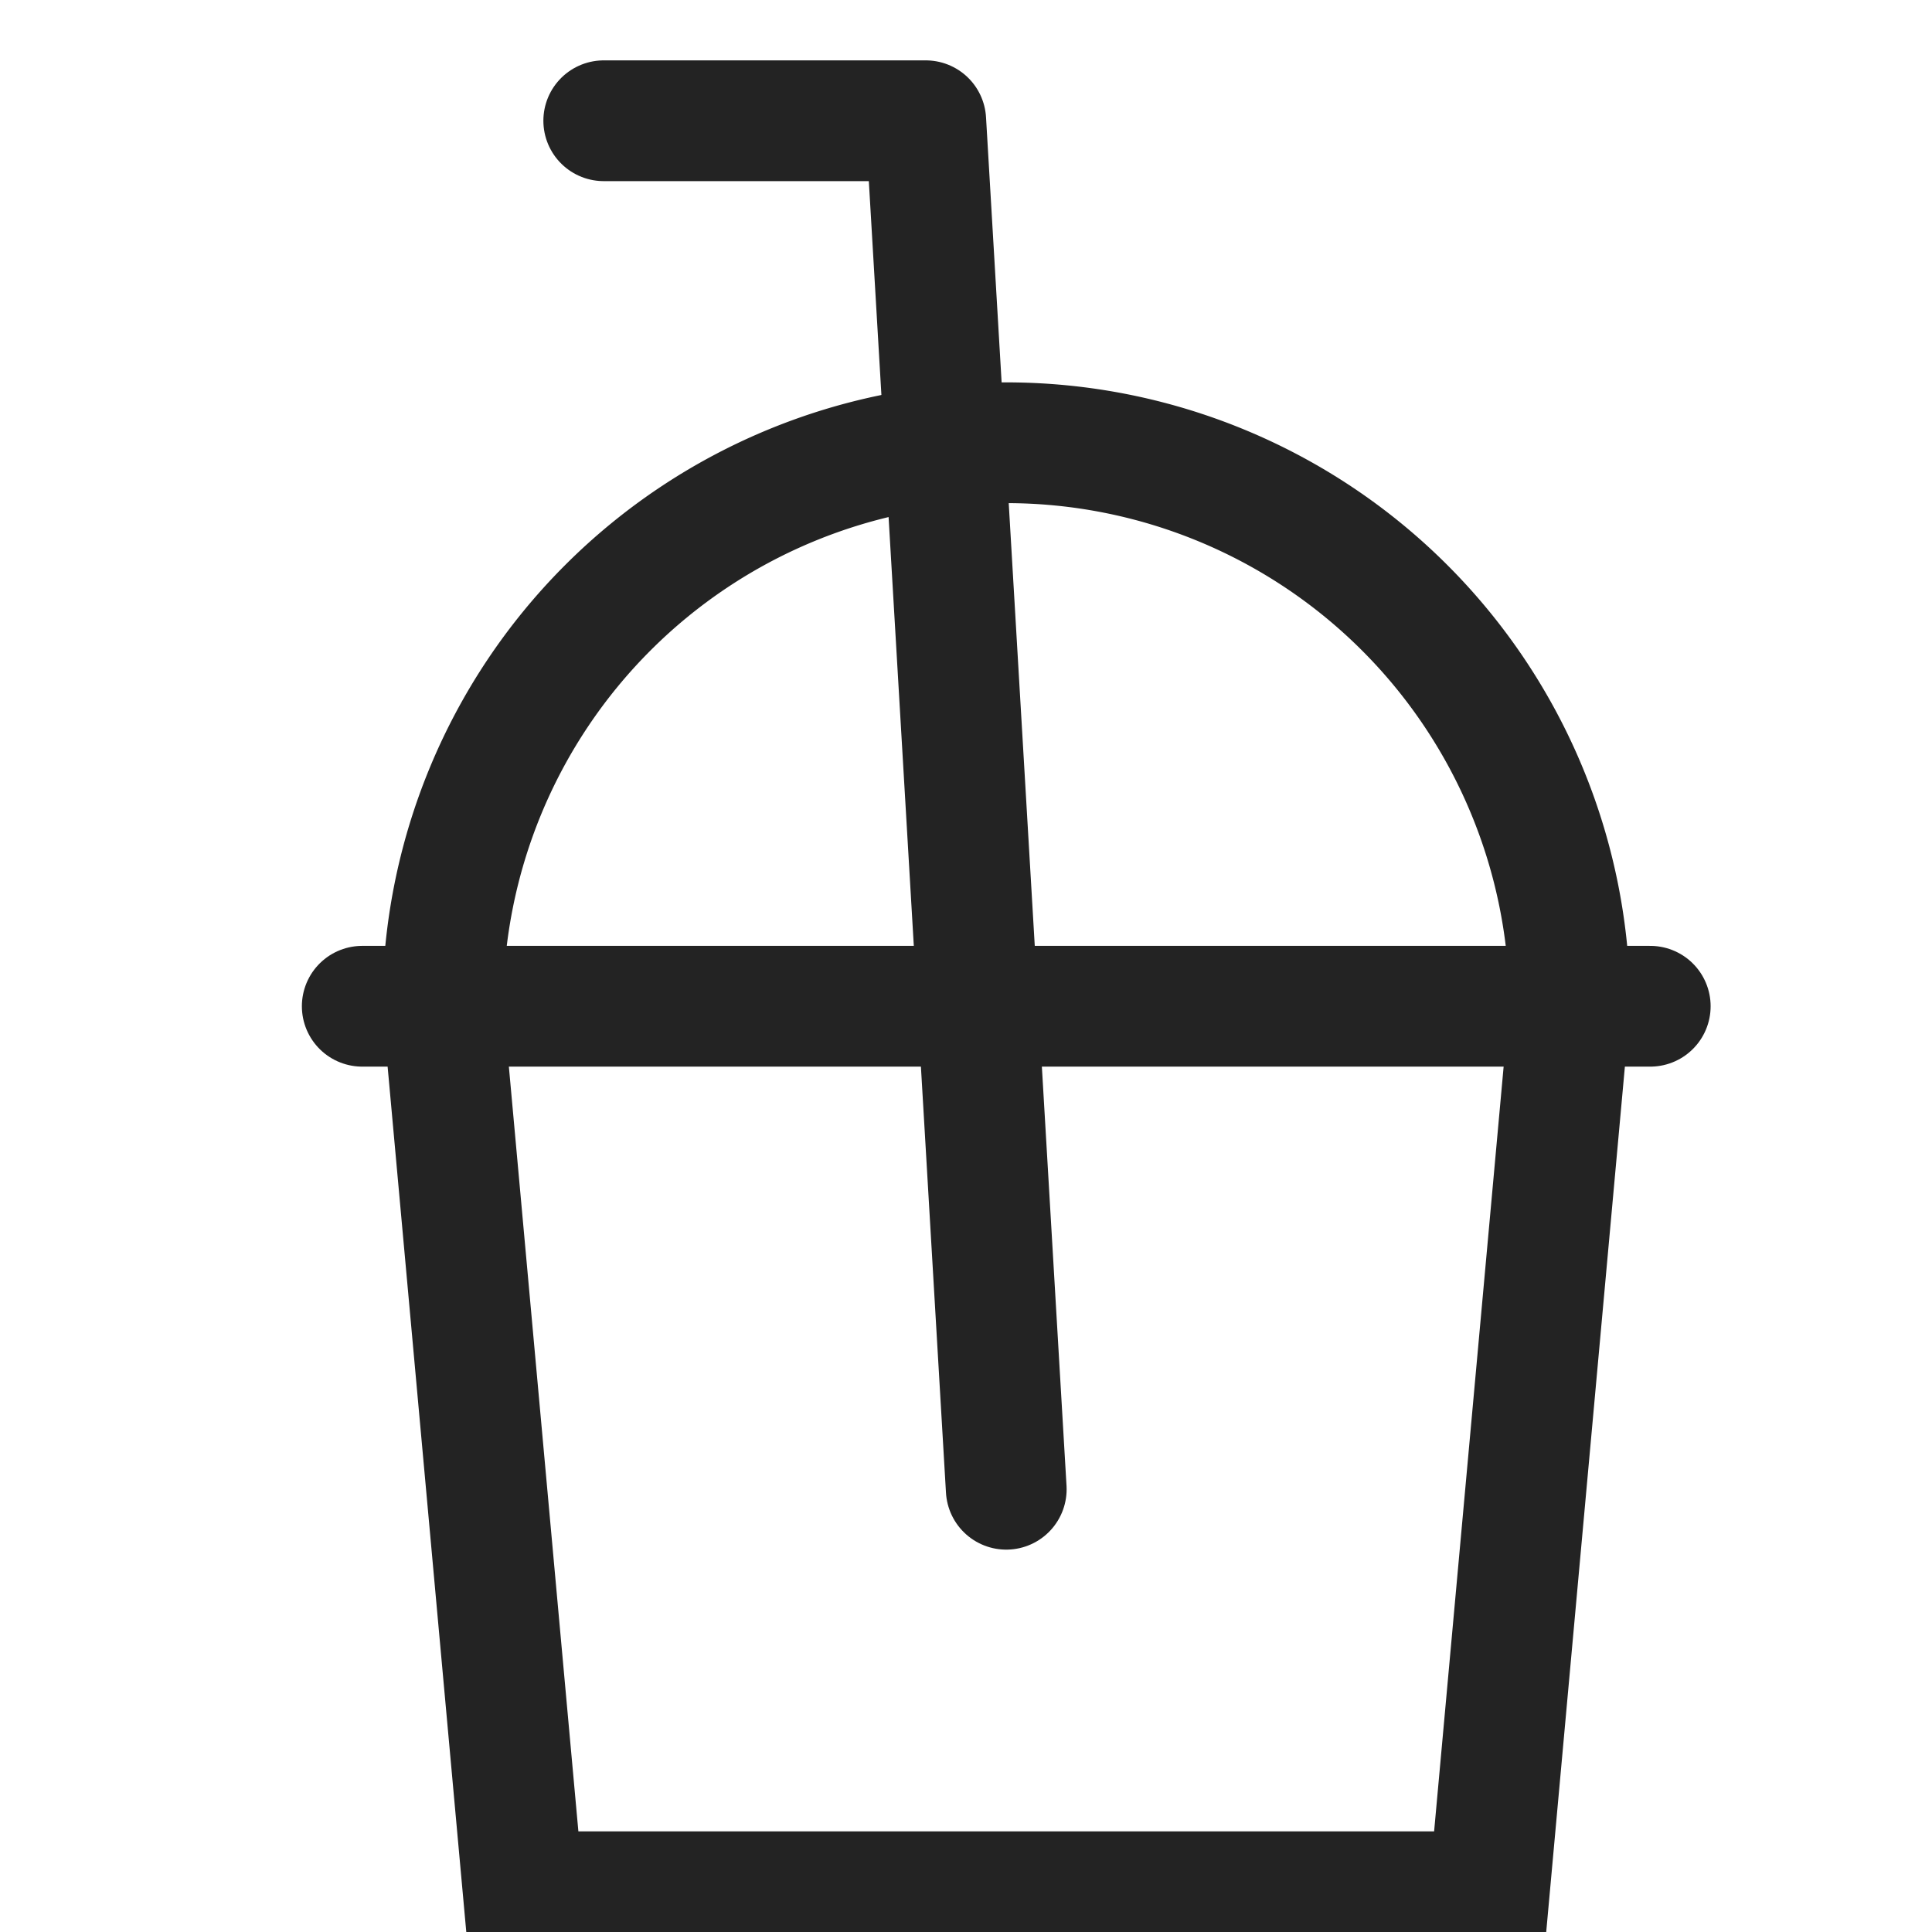 <svg xmlns="http://www.w3.org/2000/svg" viewBox="0 0 24 24" width="24" height="24"><title>soft drink</title><g class="nc-icon-wrapper" transform="translate(0.5, 0.5)" fill="#232323"><line x1="4" y1="12" x2="20" y2="12" fill="none" stroke="#232323" stroke-linecap="round" stroke-miterlimit="10" stroke-width="1.5" stroke-linejoin="round"/> <polyline points="5 12 6 23 18 23 19 12" fill="none" stroke="#232323" stroke-miterlimit="10" stroke-width="1.5" data-cap="butt" stroke-linecap="round"/> <path d="M5,12a7,7,0,0,1,14,0" fill="none" stroke="#232323" stroke-miterlimit="10" stroke-width="1.5" data-cap="butt" stroke-linecap="round"/> <polyline points="12 18 11 1 7 1" fill="none" stroke="#232323" stroke-linecap="round" stroke-miterlimit="10" stroke-width="1.5" data-color="color-2" stroke-linejoin="round"/></g></svg>
